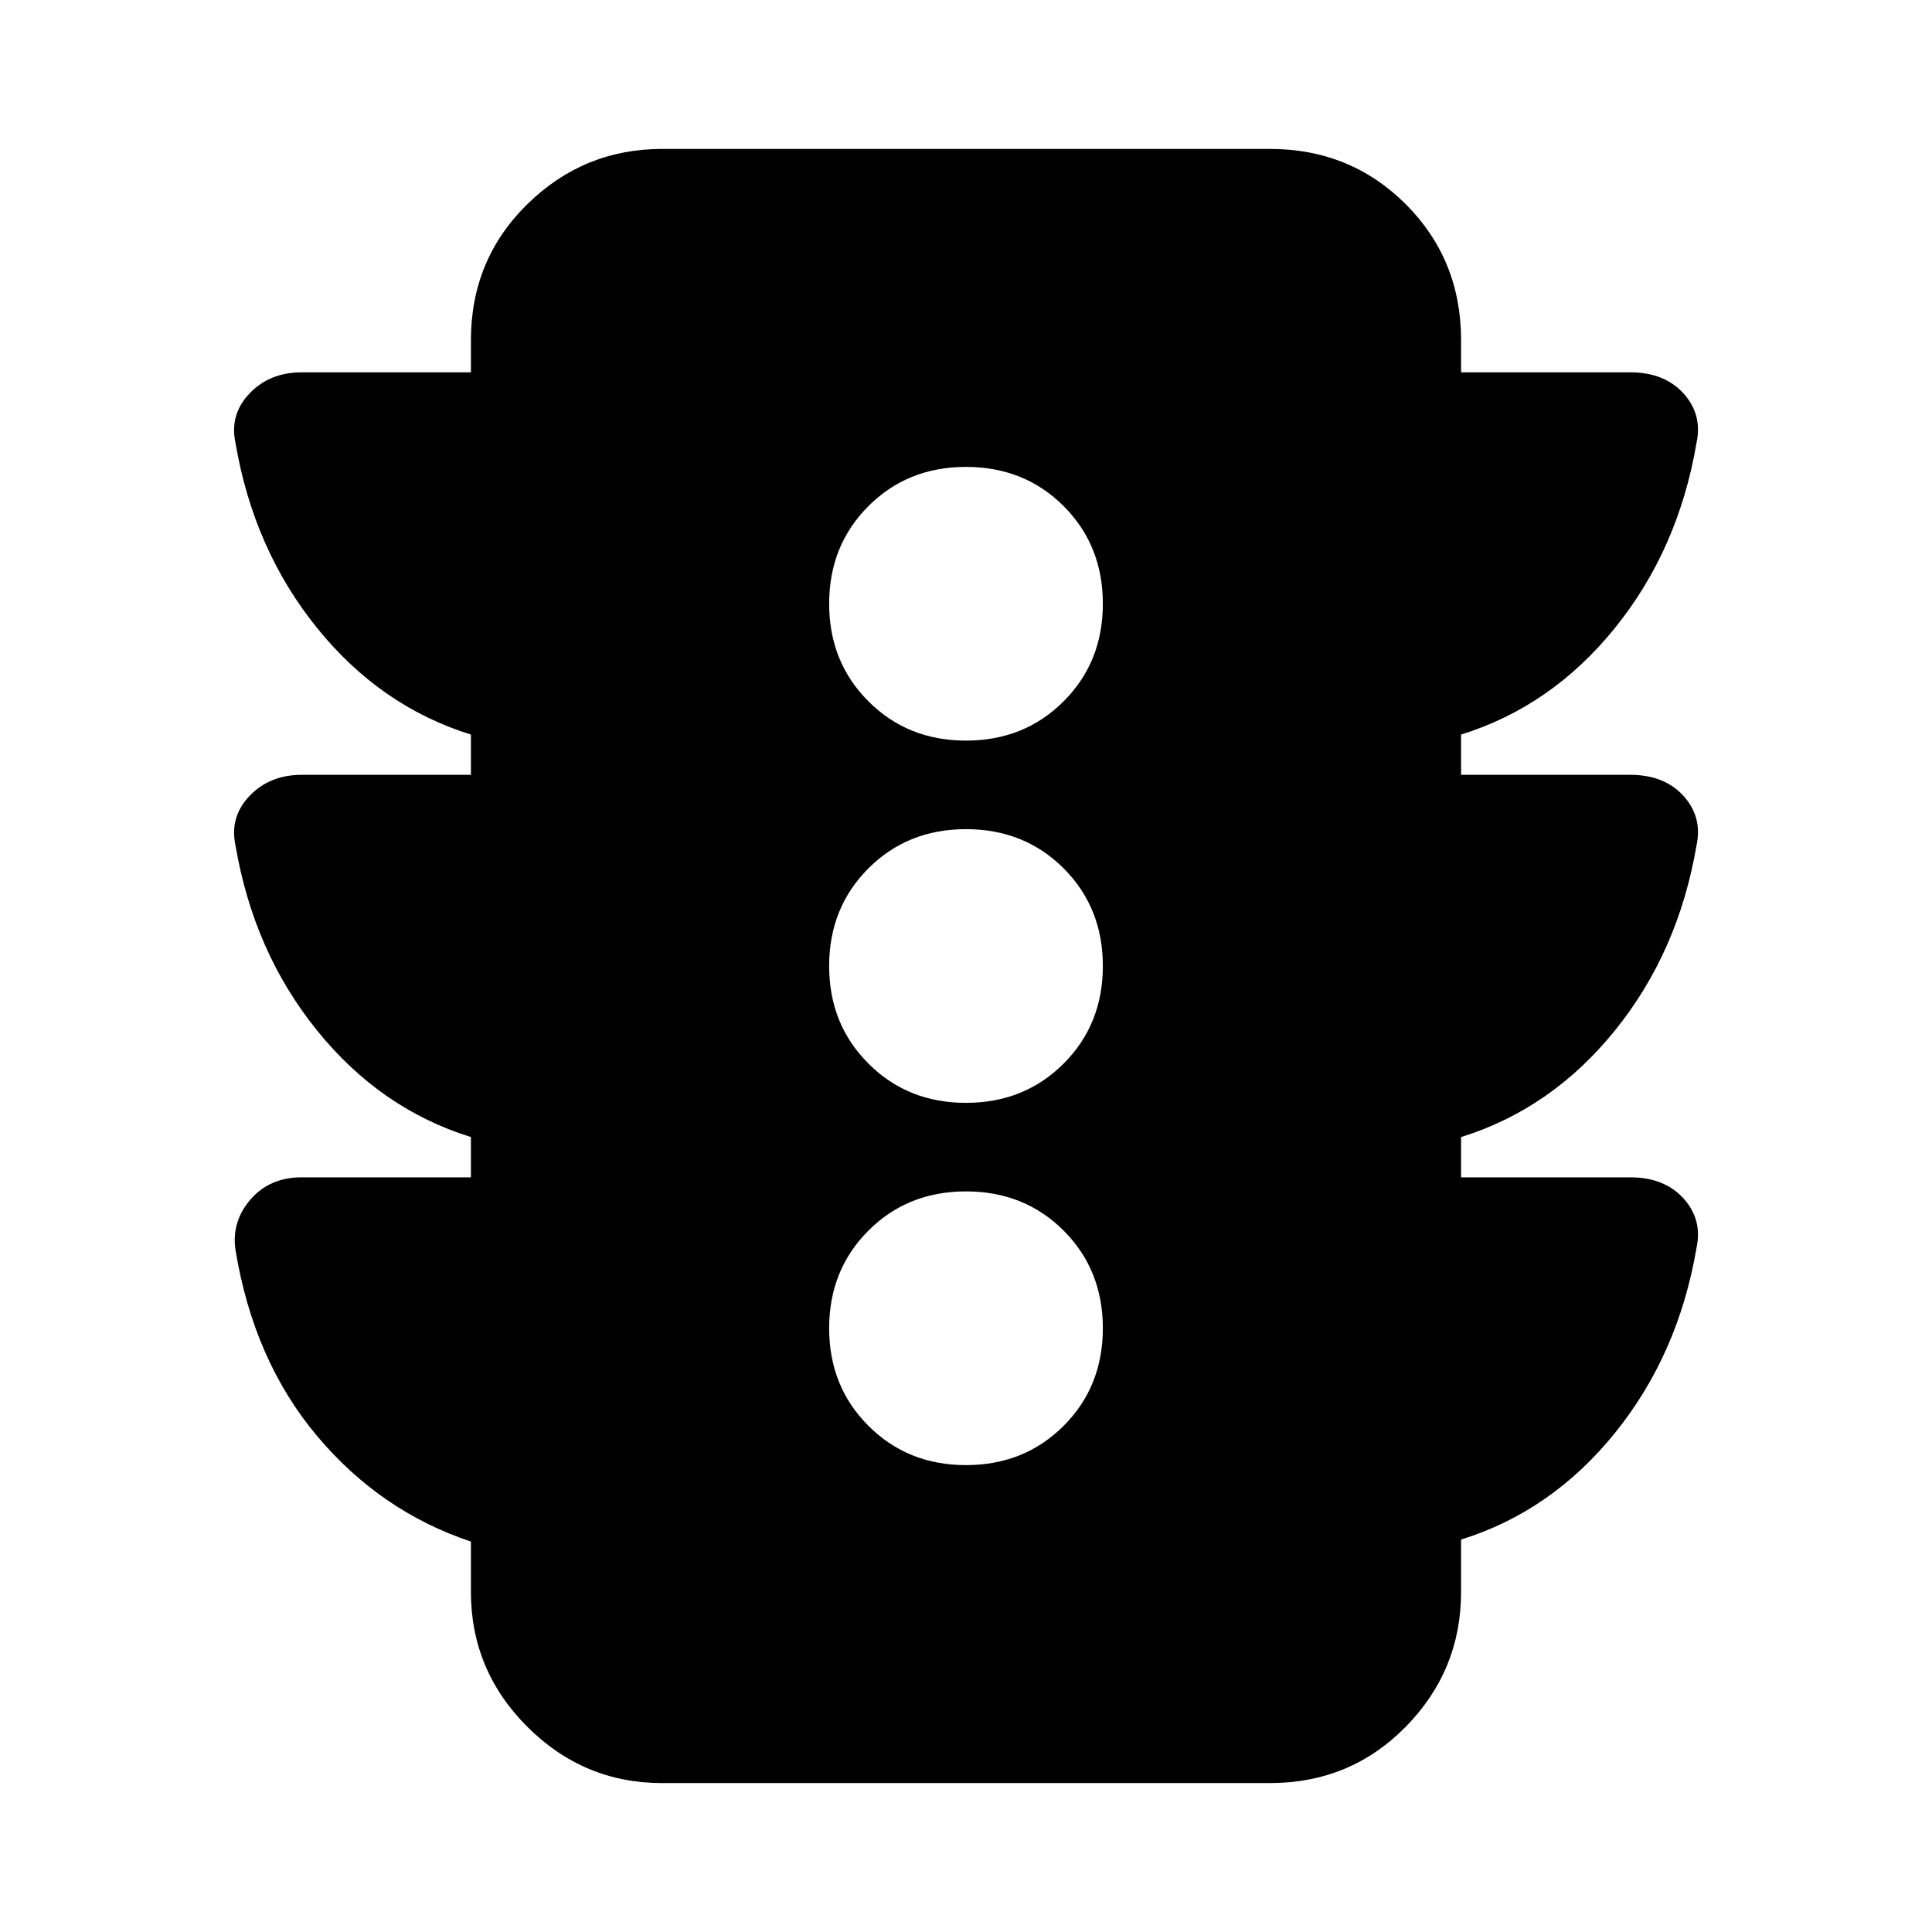 <svg xmlns="http://www.w3.org/2000/svg" height="24" width="24"><path d="M12 18.2q.725 0 1.213-.488.487-.487.487-1.212t-.487-1.213Q12.725 14.8 12 14.8q-.725 0-1.212.487-.488.488-.488 1.213 0 .725.488 1.212.487.488 1.212.488Zm0-4.5q.725 0 1.213-.488.487-.487.487-1.212t-.487-1.213Q12.725 10.3 12 10.3q-.725 0-1.212.487-.488.488-.488 1.213 0 .725.488 1.212.487.488 1.212.488Zm0-4.5q.725 0 1.213-.488.487-.487.487-1.212t-.487-1.213Q12.725 5.8 12 5.8q-.725 0-1.212.487-.488.488-.488 1.213 0 .725.488 1.212.487.488 1.212.488ZM8.225 22.15q-.975 0-1.675-.7-.7-.7-.7-1.675v-.625q-1.125-.375-1.912-1.313-.788-.937-1.013-2.312-.05-.35.187-.625.238-.275.638-.275h2.1v-.5q-1.125-.35-1.912-1.325-.788-.975-1.013-2.3-.075-.35.175-.613.25-.262.65-.262h2.1v-.5Q4.725 8.775 3.938 7.8q-.788-.975-1.013-2.3-.075-.35.175-.613.25-.262.65-.262h2.1v-.4q0-1 .7-1.688.7-.687 1.675-.687h7.55q1 0 1.688.687.687.688.687 1.688v.4h2.1q.425 0 .663.262.237.263.162.613-.225 1.325-1.013 2.3-.787.975-1.912 1.325v.5h2.1q.425 0 .663.262.237.263.162.613-.225 1.325-1.013 2.3-.787.975-1.912 1.325v.5h2.1q.425 0 .663.262.237.263.162.613-.225 1.325-1.013 2.3-.787.975-1.912 1.325v.65q0 .975-.687 1.675-.688.7-1.688.7Z"/></svg>